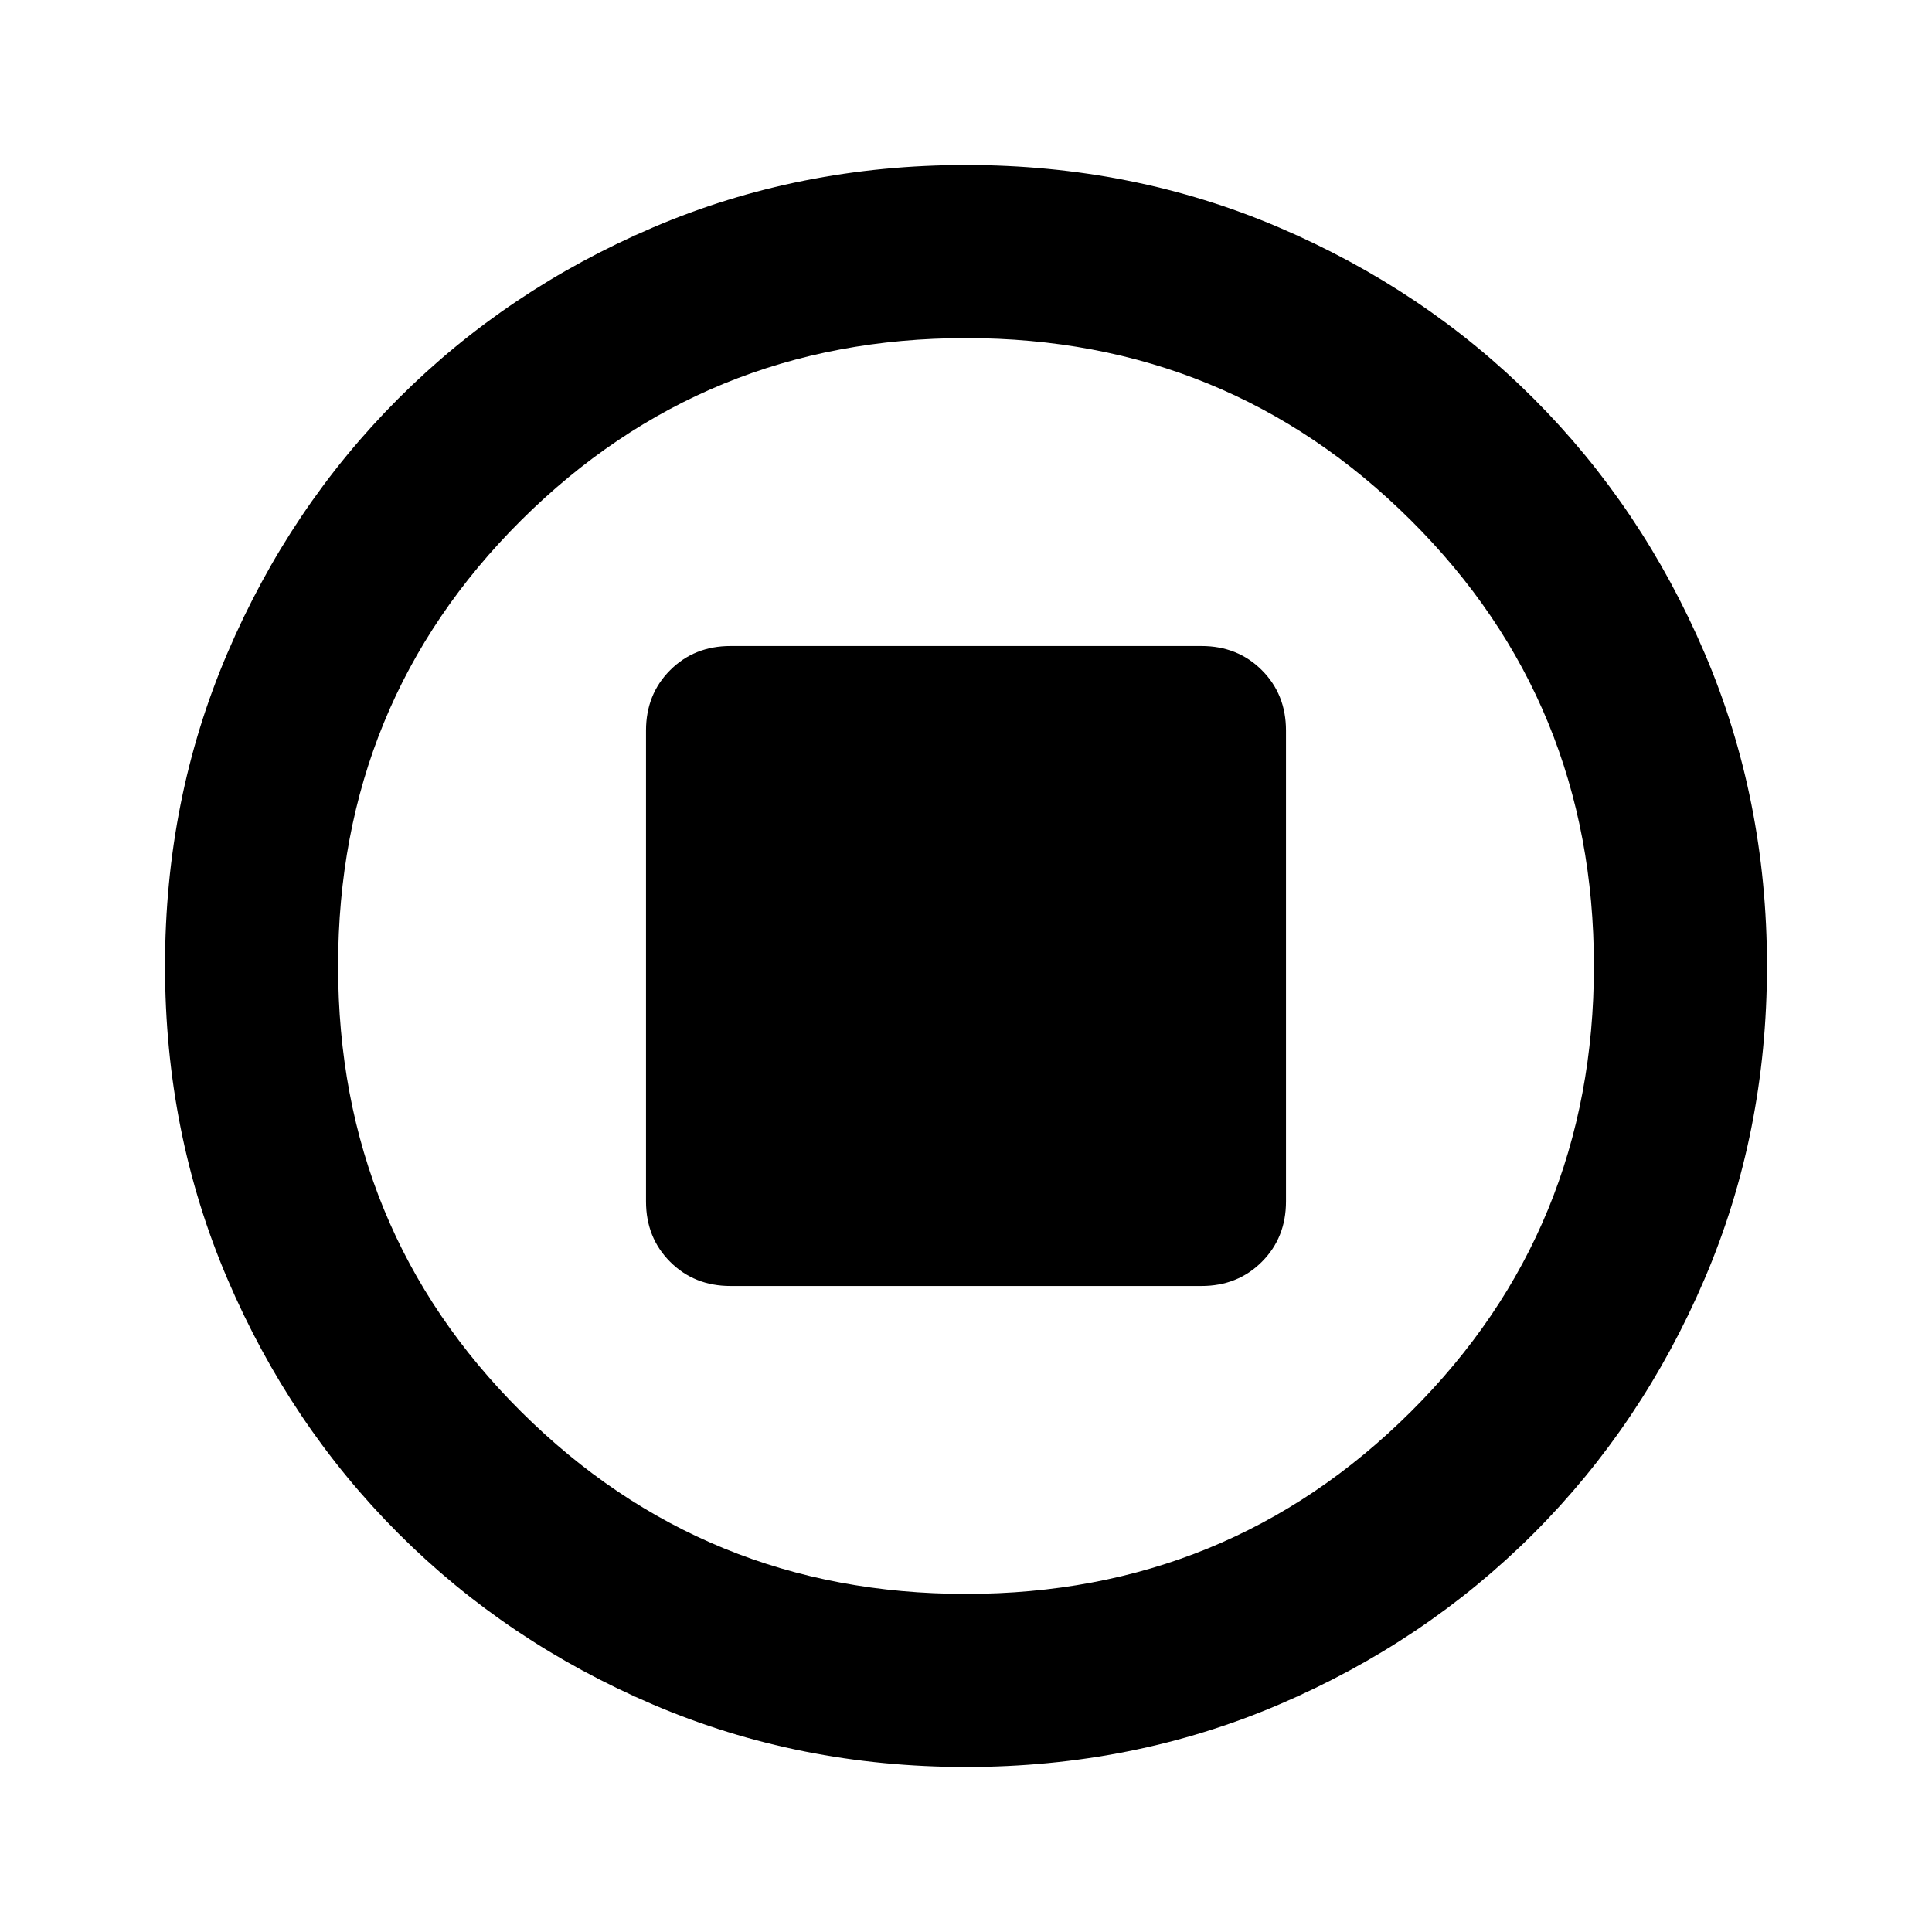 <svg xmlns="http://www.w3.org/2000/svg" height="24" width="24"><path d="M12 21.95q-2.075 0-3.887-.775Q6.3 20.4 4.95 19.05 3.6 17.7 2.825 15.887 2.05 14.075 2.05 12t.775-3.887Q3.6 6.3 4.95 4.95 6.3 3.6 8.113 2.825 9.925 2.05 12 2.05t3.887.775Q17.7 3.6 19.05 4.95q1.35 1.35 2.125 3.163.775 1.812.775 3.887t-.775 3.887Q20.4 17.7 19.05 19.05q-1.35 1.35-3.163 2.125-1.812.775-3.887.775ZM12 12Zm0 7.8q3.25 0 5.525-2.262Q19.8 15.275 19.8 12q0-3.275-2.275-5.538Q15.25 4.2 12 4.2q-3.25 0-5.525 2.262Q4.2 8.725 4.2 12q0 3.275 2.275 5.538Q8.75 19.8 12 19.8Zm-2.925-3.825h5.85q.45 0 .75-.3t.3-.75v-5.85q0-.45-.3-.75t-.75-.3h-5.85q-.45 0-.75.3t-.3.75v5.85q0 .45.3.75t.75.3Z"/></svg>